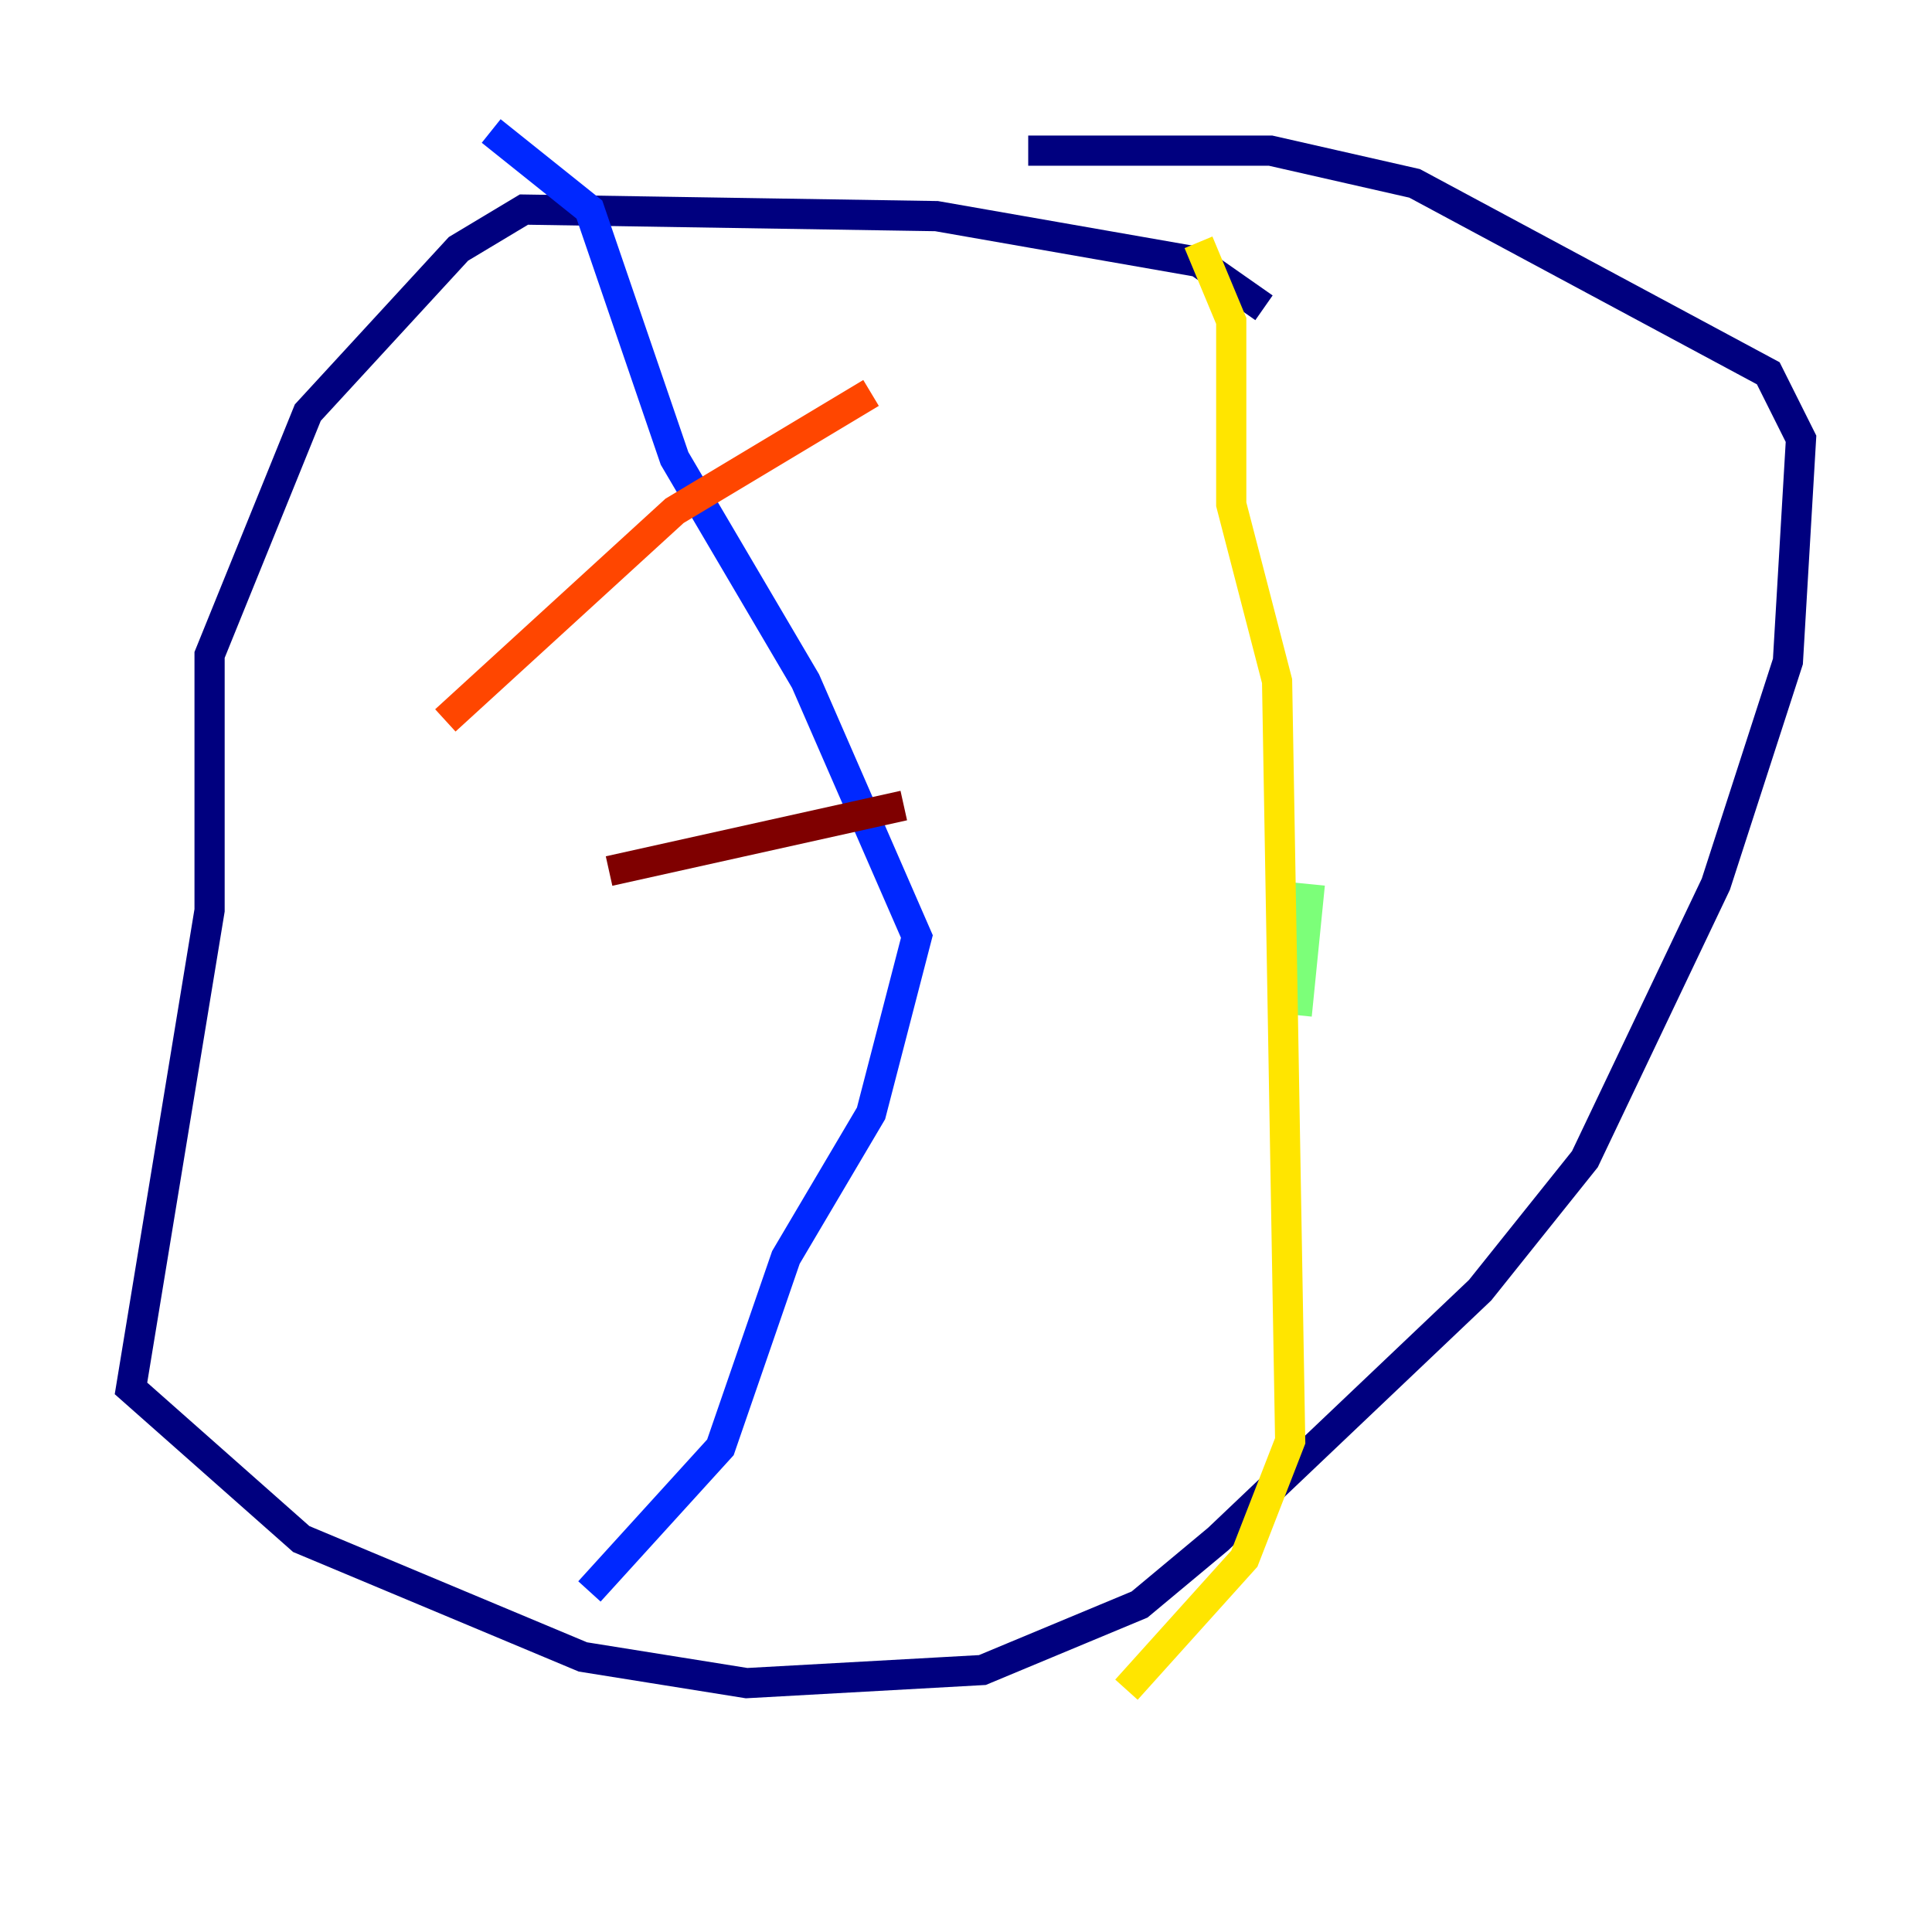 <?xml version="1.0" encoding="utf-8" ?>
<svg baseProfile="tiny" height="128" version="1.2" viewBox="0,0,128,128" width="128" xmlns="http://www.w3.org/2000/svg" xmlns:ev="http://www.w3.org/2001/xml-events" xmlns:xlink="http://www.w3.org/1999/xlink"><defs /><polyline fill="none" points="83.742,20.393 79.403,17.356 62.047,14.319 34.712,13.885 30.373,16.488 20.393,27.336 13.885,43.39 13.885,60.312 8.678,91.986 19.959,101.966 38.617,109.776 49.464,111.512 65.085,110.644 75.498,106.305 80.705,101.966 98.061,85.478 105.003,76.8 113.681,58.576 118.454,43.824 119.322,29.071 117.153,24.732 93.722,12.149 84.176,9.98 68.122,9.98" stroke="#00007f" stroke-width="2" /><polyline fill="none" points="32.542,8.678 39.051,13.885 44.691,30.373 53.37,45.125 60.746,62.047 57.709,73.763 52.068,83.308 47.729,95.891 39.051,105.437" stroke="#0028ff" stroke-width="2" /><polyline fill="none" points="78.969,18.658 78.969,18.658" stroke="#00d4ff" stroke-width="2" /><polyline fill="none" points="86.78,58.576 85.912,67.254" stroke="#7cff79" stroke-width="2" /><polyline fill="none" points="79.403,16.054 81.573,21.261 81.573,33.41 84.61,45.125 85.478,95.458 82.441,103.268 74.63,111.946" stroke="#ffe500" stroke-width="2" /><polyline fill="none" points="29.505,47.729 44.691,33.844 57.709,26.034" stroke="#ff4600" stroke-width="2" /><polyline fill="none" points="40.352,57.709 59.878,53.37" stroke="#7f0000" stroke-width="2" /></svg>